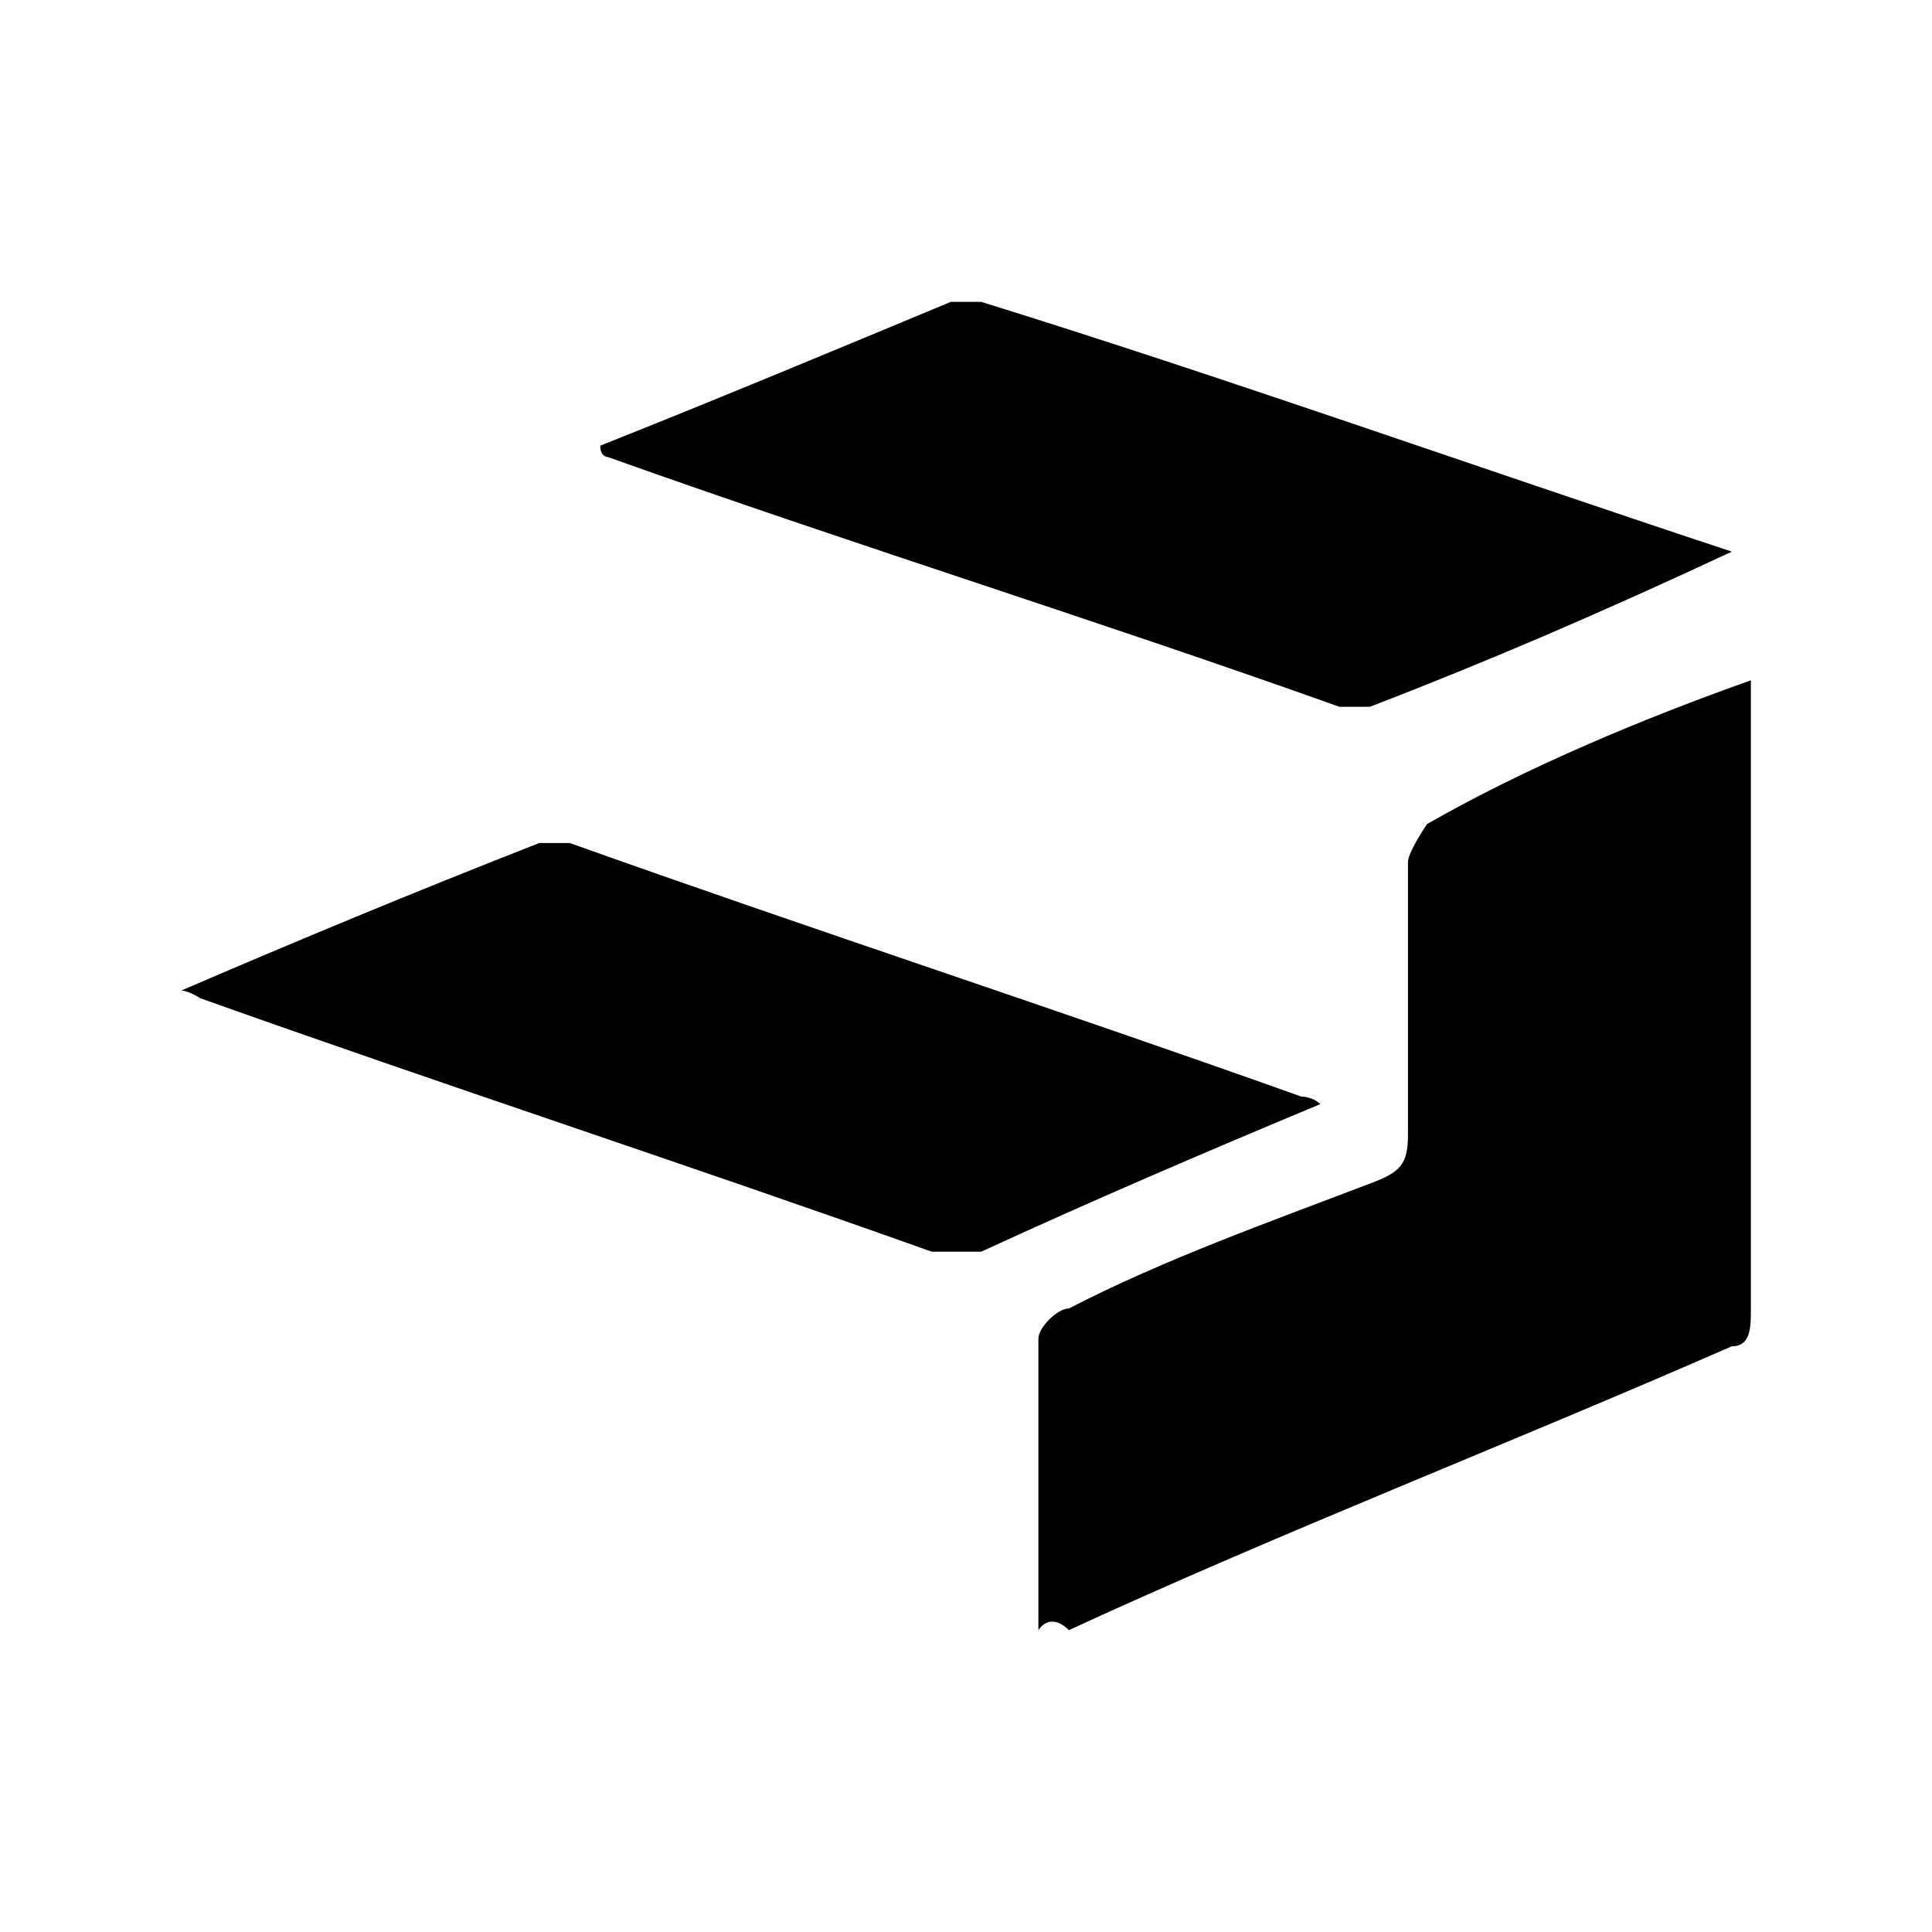 <?xml version="1.0" encoding="UTF-8"?>
<svg width="64px" height="64px" viewBox="0 0 64 64" version="1.1" xmlns="http://www.w3.org/2000/svg" xmlns:xlink="http://www.w3.org/1999/xlink">
    <!-- Generator: Sketch 52.6 (67491) - http://www.bohemiancoding.com/sketch -->
    <title>stairs-iso</title>
    <desc>Created with Sketch.</desc>
    <g id="stairs-iso" stroke="none" stroke-width="1" fill="none" fill-rule="evenodd">
        <g id="icon-stairs-iso" transform="translate(6, 10)" fill="#000000" fill-rule="nonzero">
            <path d="M28.398,44 C28.398,40.741 28.398,37.481 28.398,34.348 C28.398,33.972 29.029,33.345 29.408,33.345 C32.563,31.715 36.097,30.462 39.379,29.208 C40.388,28.832 40.641,28.581 40.641,27.578 C40.641,24.695 40.641,21.436 40.641,18.553 C40.641,18.302 41.019,17.675 41.272,17.299 C44.553,15.419 48.466,13.789 52,12.536 C52,13.789 52,14.792 52,16.046 C52,21.812 52,27.578 52,33.345 C52,33.972 52,34.598 51.369,34.598 C43.922,37.858 36.476,40.741 29.408,44 C29.029,43.624 28.65,43.624 28.398,44 Z M51.369,8.274 C47.078,10.279 43.291,11.909 39.379,13.413 C39,13.413 38.748,13.413 38.369,13.413 C30.291,10.53 22.214,8.023 14.136,5.14 C14.136,5.14 13.883,5.14 13.883,4.764 C17.67,3.259 21.583,1.63 25.495,0 C25.748,0 26.126,0 26.505,0 C34.583,2.507 42.66,5.39 51.369,8.274 Z M37.738,26.575 C33.825,28.205 30.039,29.835 26.505,31.464 C25.748,31.464 25.117,31.464 24.864,31.464 C16.786,28.581 8.709,25.949 0.631,23.066 C0.631,23.066 0.252,22.815 0,22.815 C3.786,21.185 7.699,19.556 11.864,17.926 C12.243,17.926 12.495,17.926 12.874,17.926 C20.951,20.809 29.029,23.442 37.107,26.325 C37.107,26.325 37.485,26.325 37.738,26.575 Z" id="Shape"></path>
        </g>
    </g>
</svg>